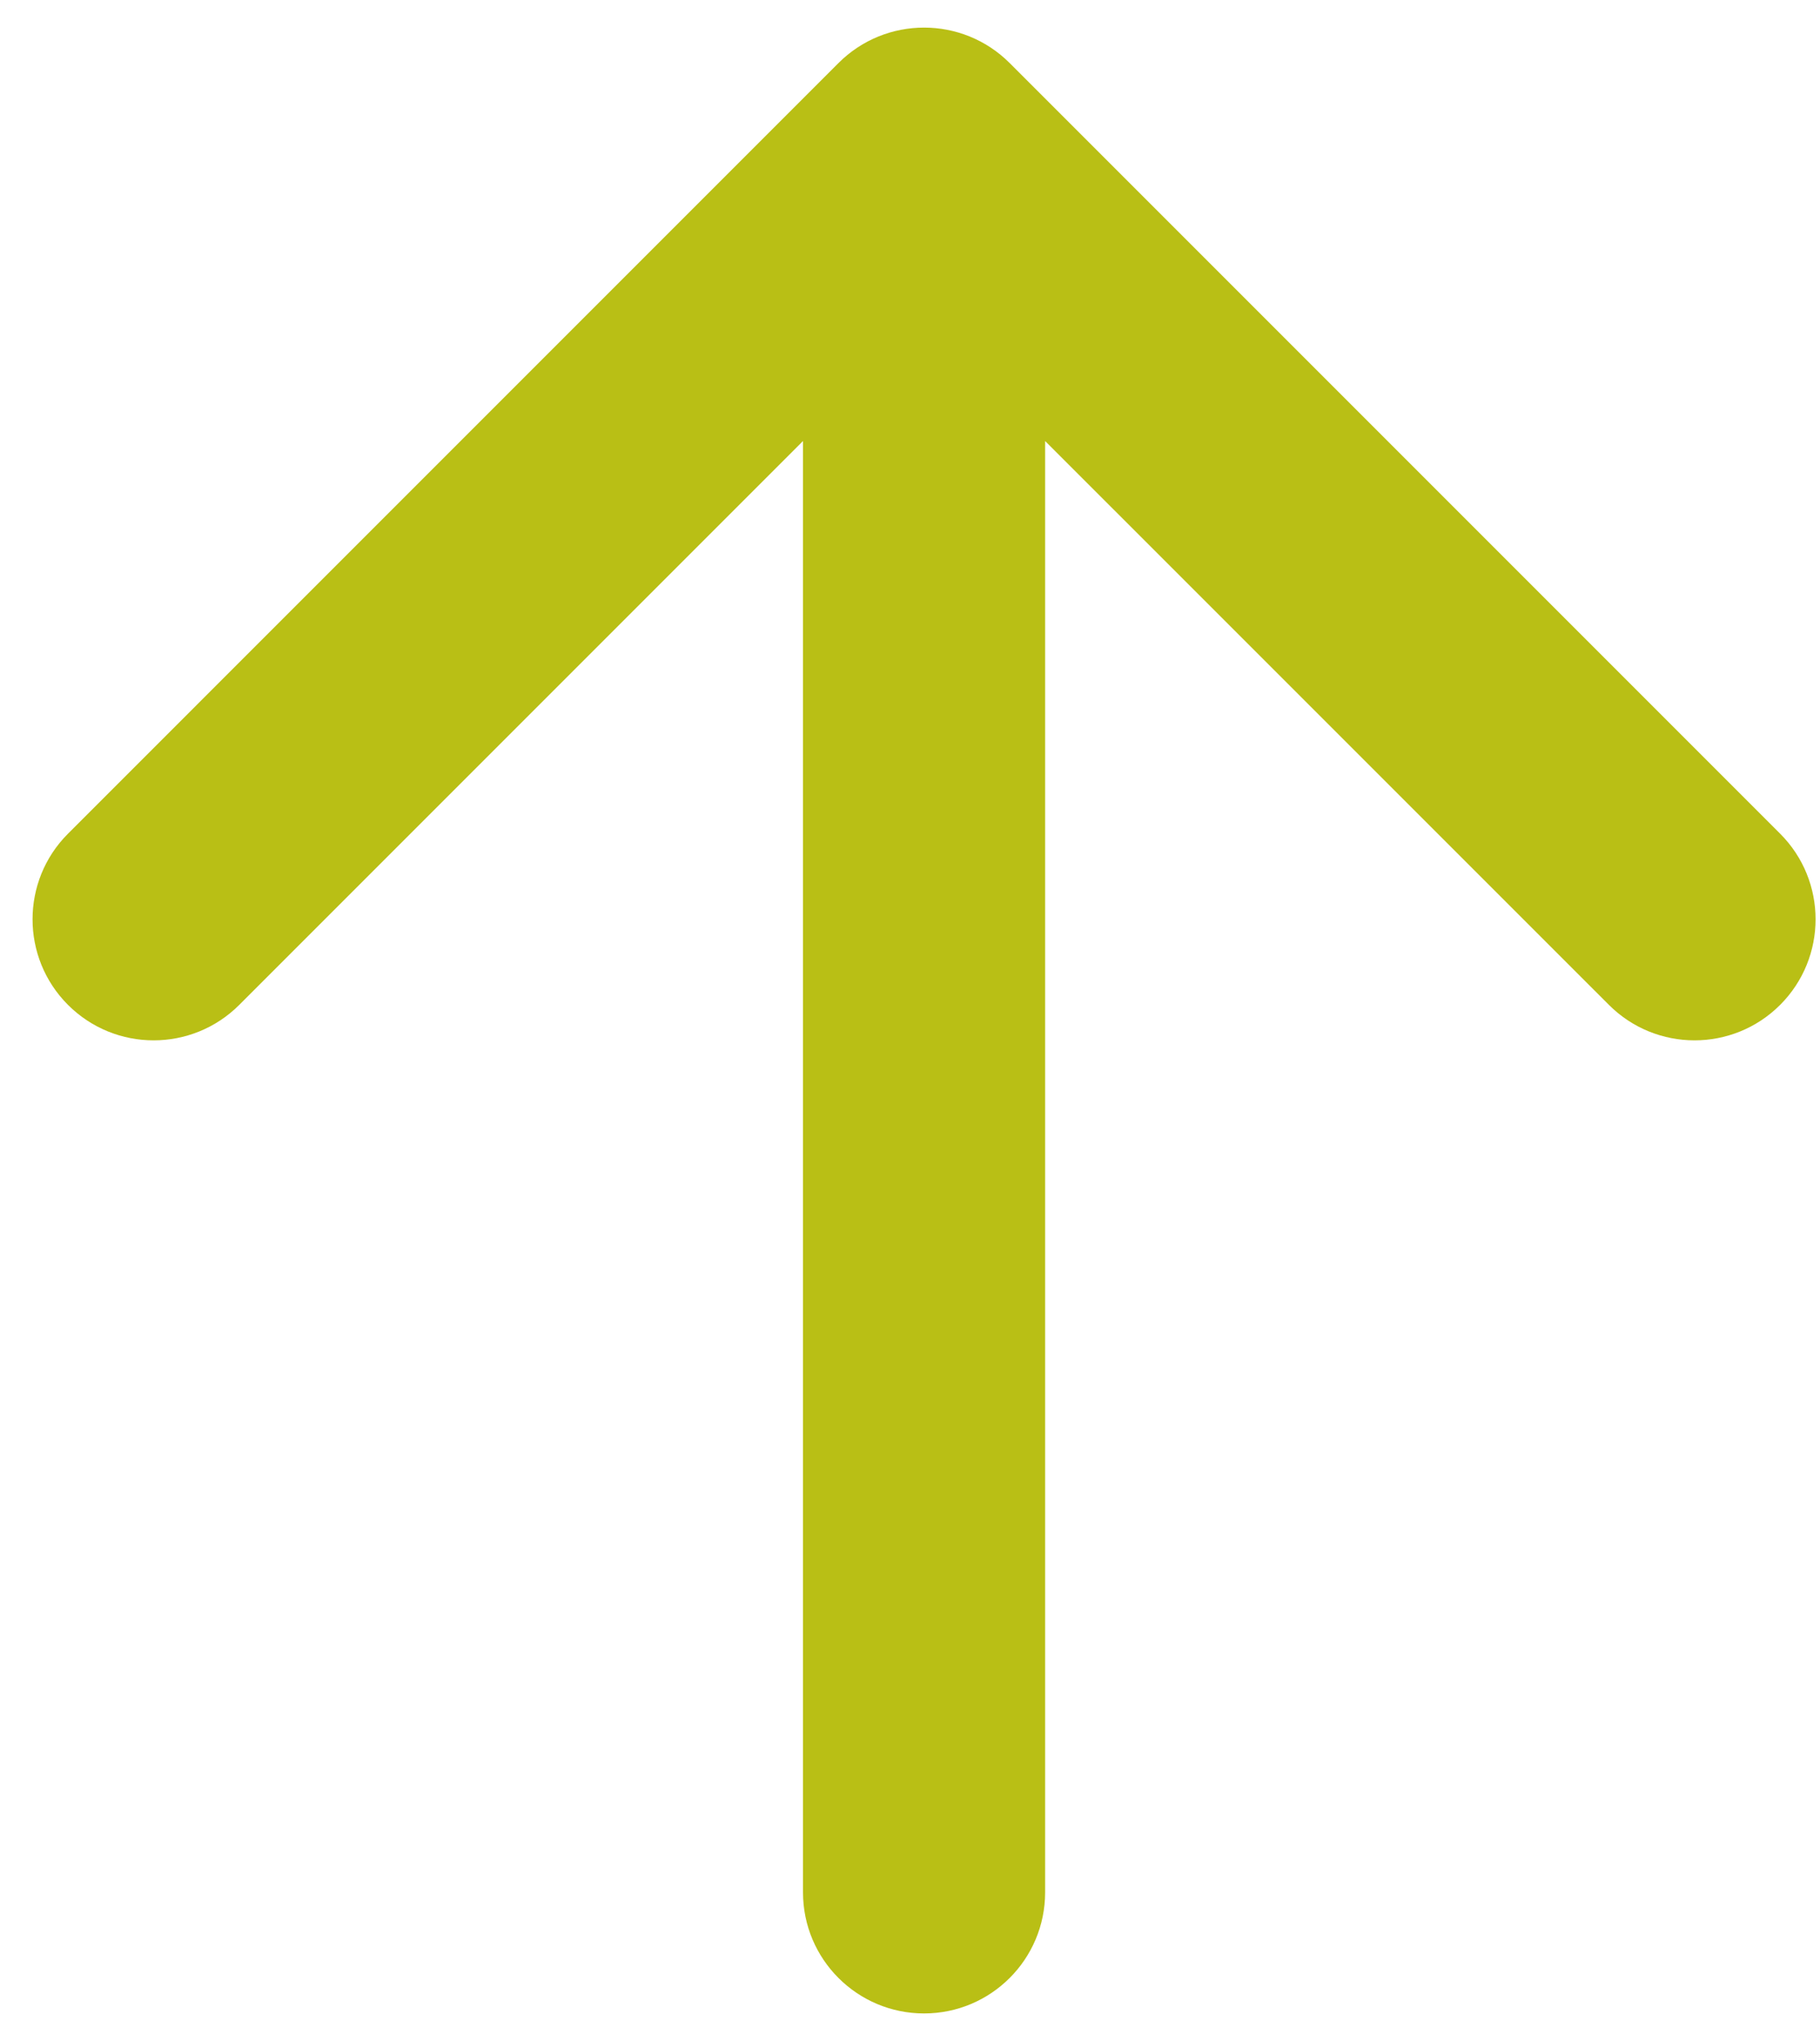<svg width="33" height="37" viewBox="0 0 33 37" fill="none" xmlns="http://www.w3.org/2000/svg">
<path fill-rule="evenodd" clip-rule="evenodd" d="M1.233 15.113L15.203 1.143C16.06 0.286 17.45 0.286 18.307 1.143L32.277 15.113C33.134 15.97 33.134 17.36 32.277 18.217C31.42 19.074 30.03 19.074 29.173 18.217L18.95 7.995L18.95 34.305C18.95 35.517 17.968 36.5 16.755 36.5C15.543 36.5 14.56 35.517 14.56 34.305L14.56 7.995L4.338 18.217C3.48 19.074 2.091 19.074 1.233 18.217C0.376 17.36 0.376 15.97 1.233 15.113Z" fill="#B9BF15"/>
</svg>
